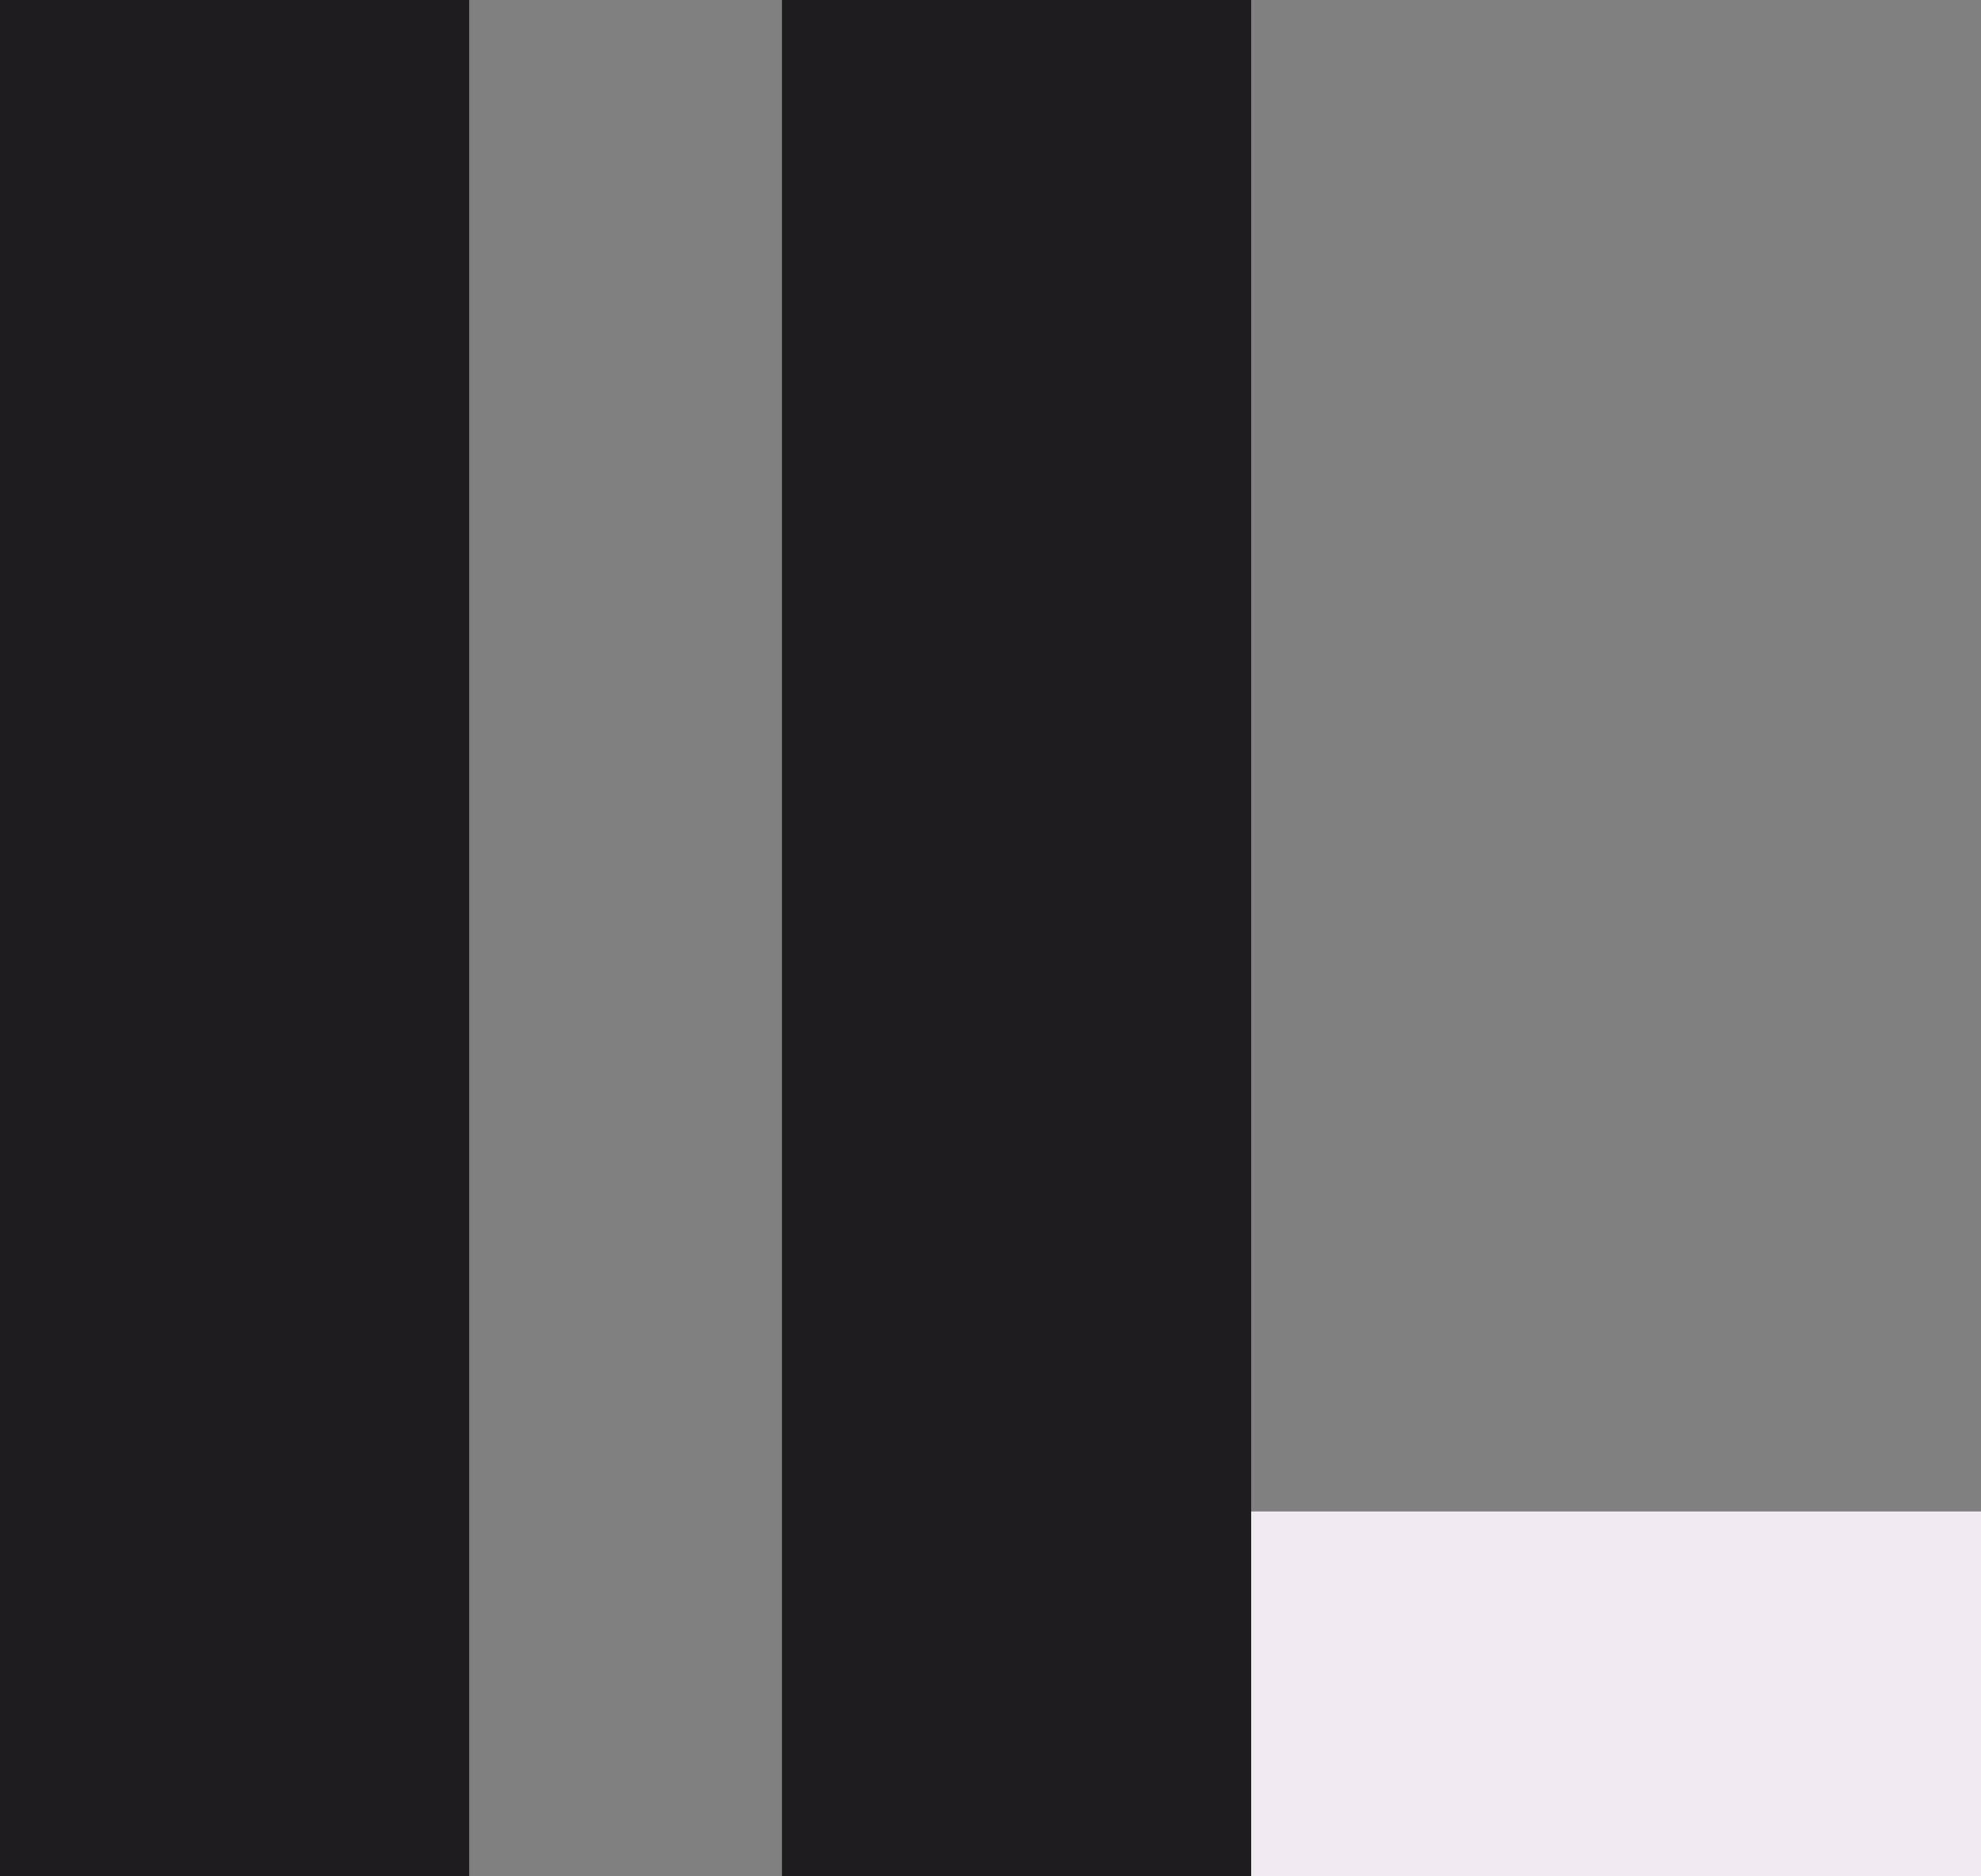 <svg width="38" height="36" viewBox="0 0 38 36" fill="none" xmlns="http://www.w3.org/2000/svg">
<rect x="0" y="0" width="38" height="36" fill="#808080" stroke="none"/>
<rect x="24" y="29" width="14" height="7" fill="#F0EBF0"/>
<rect width="9" height="36" fill="#1F1C1F"/>
<rect x="15" width="9" height="36" fill="#1F1C1F"/>
</svg>

